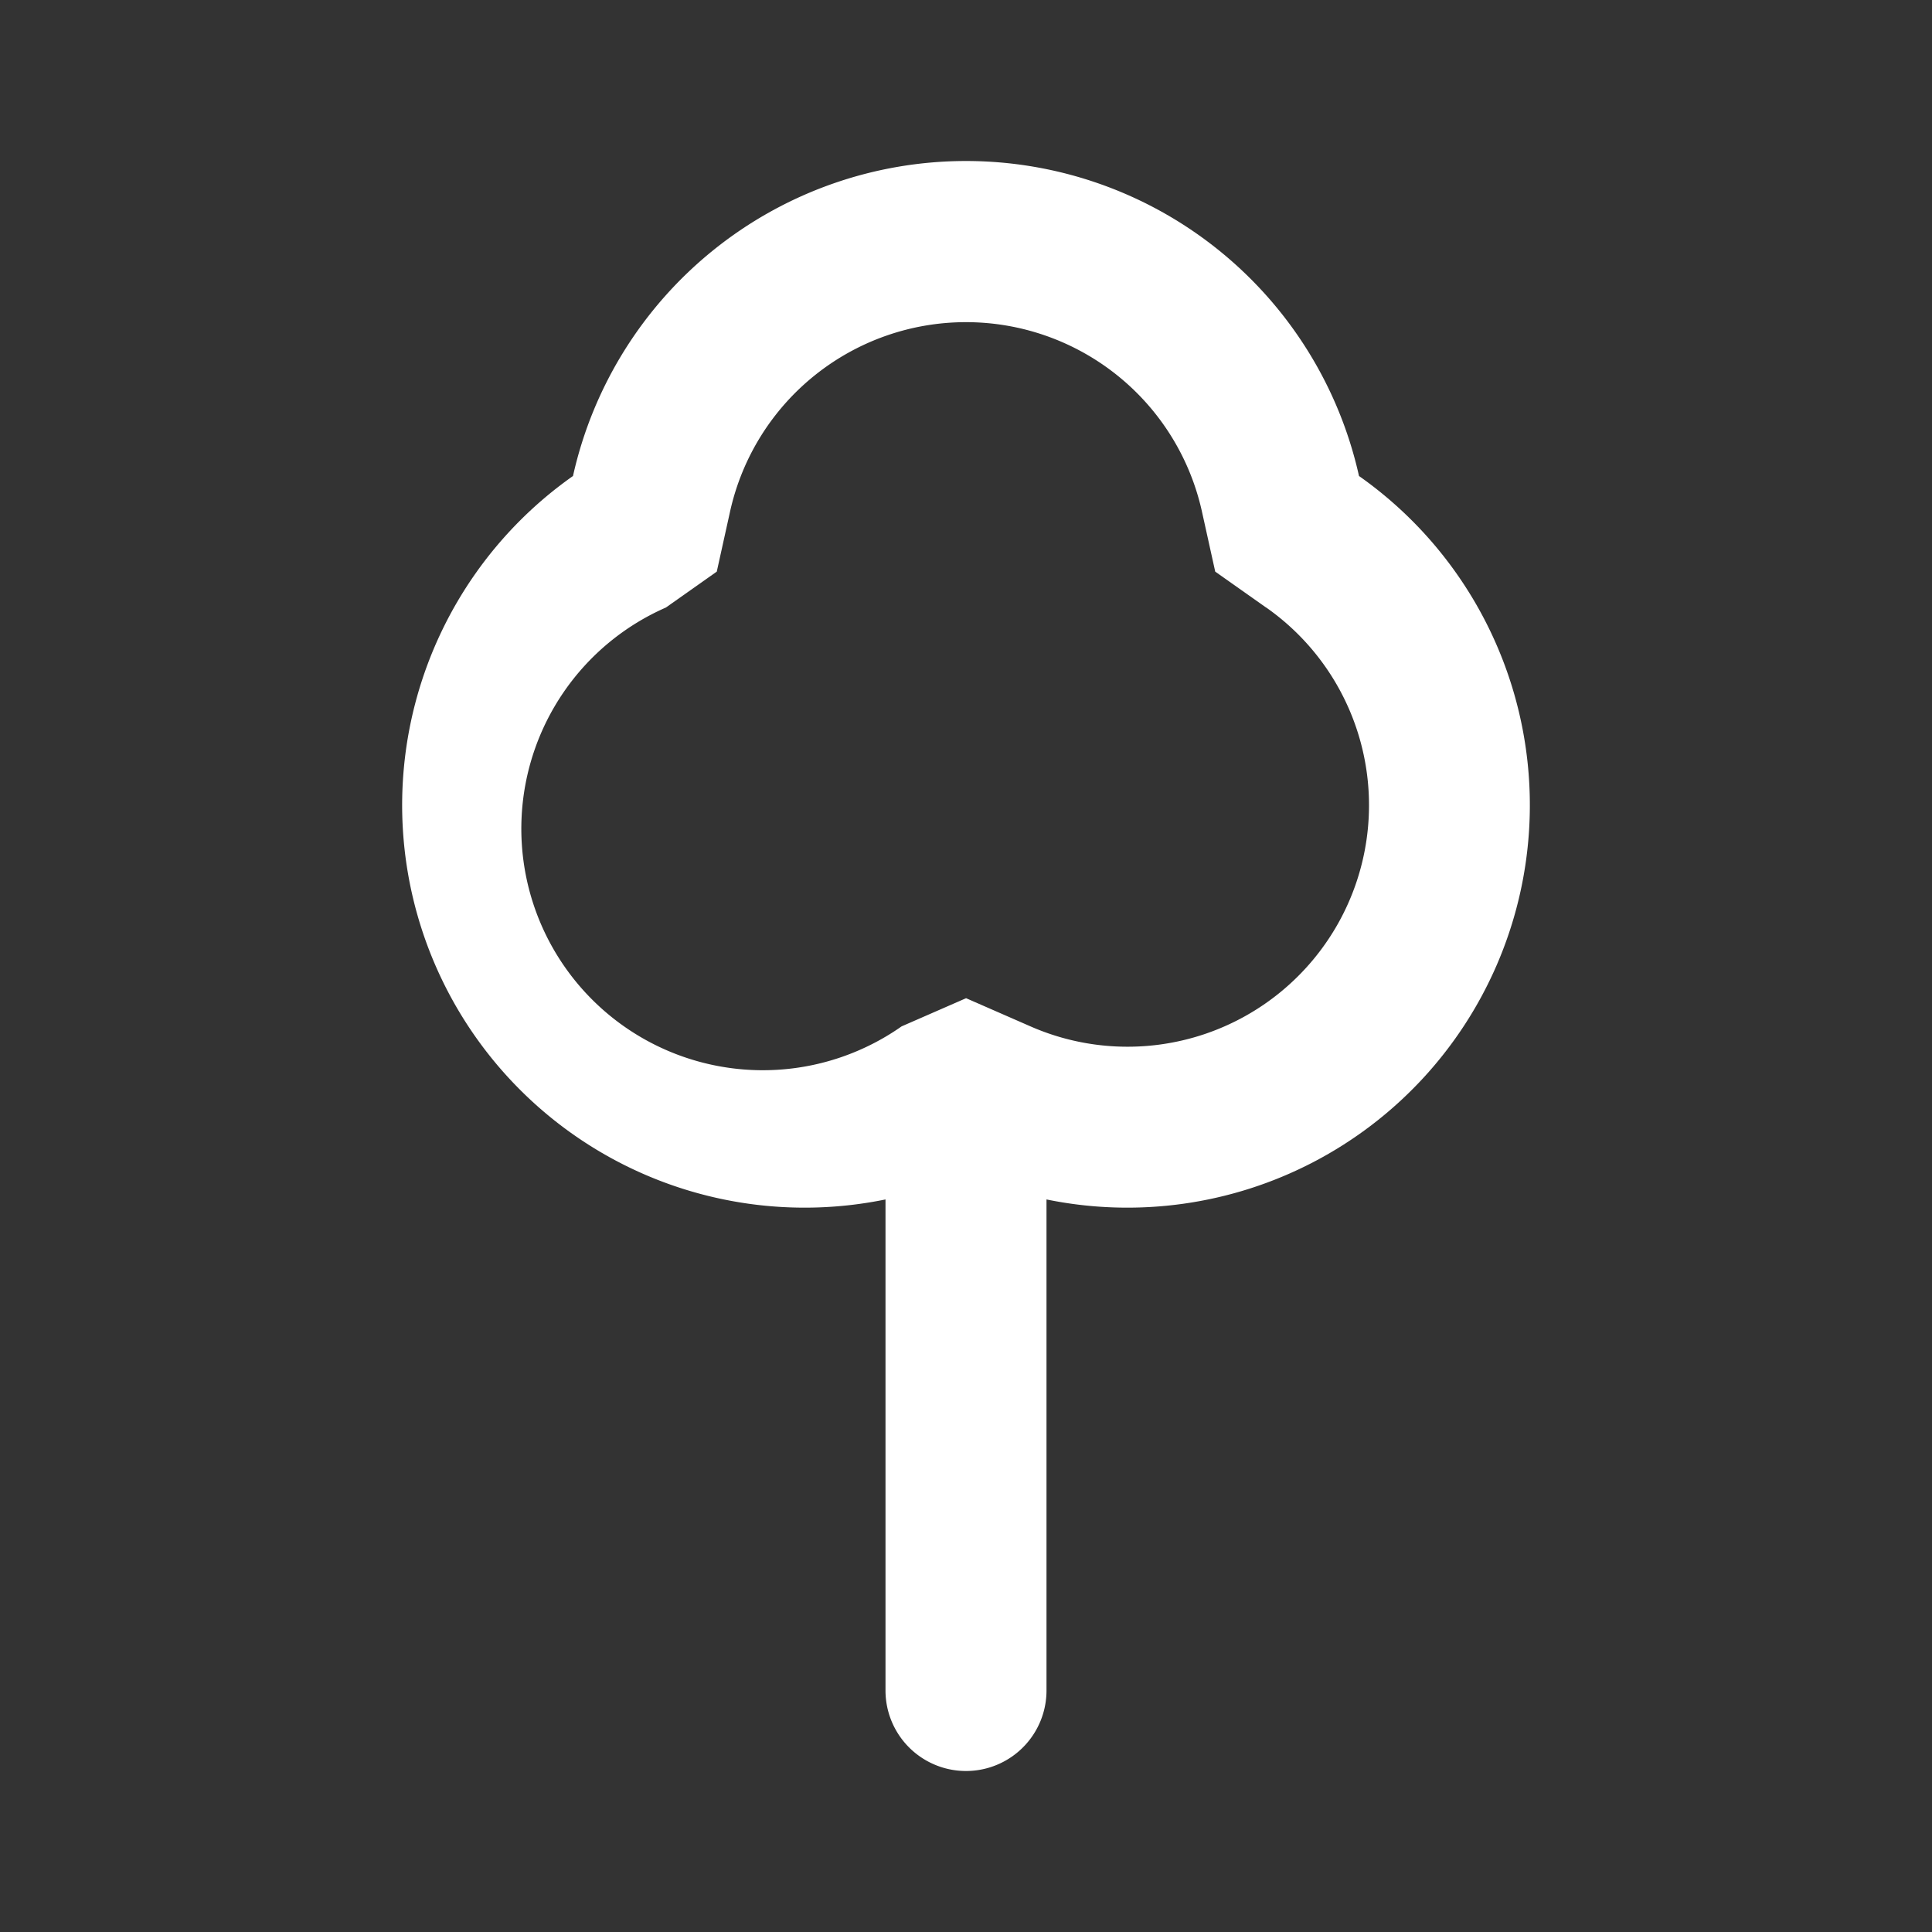 <svg xmlns="http://www.w3.org/2000/svg" viewBox="-5 -2 24 24" width="24px" fill="white"><rect x="-5" y="-2" width="24" height="24" fill="#333333" stroke="none"/><path d="M10.728 5.547l-.632-.446-.167-.755a3.002 3.002 0 0 0-5.858 0l-.167.755-.632.446A3 3 0 1 0 6.2 10.75l.801-.35.8.35a3 3 0 0 0 2.927-5.204zM8 12.9V19a1 1 0 0 1-2 0v-6.1a5 5 0 0 1-3.882-8.987 5.002 5.002 0 0 1 9.764 0A5 5 0 0 1 8 12.9z"></path></svg>